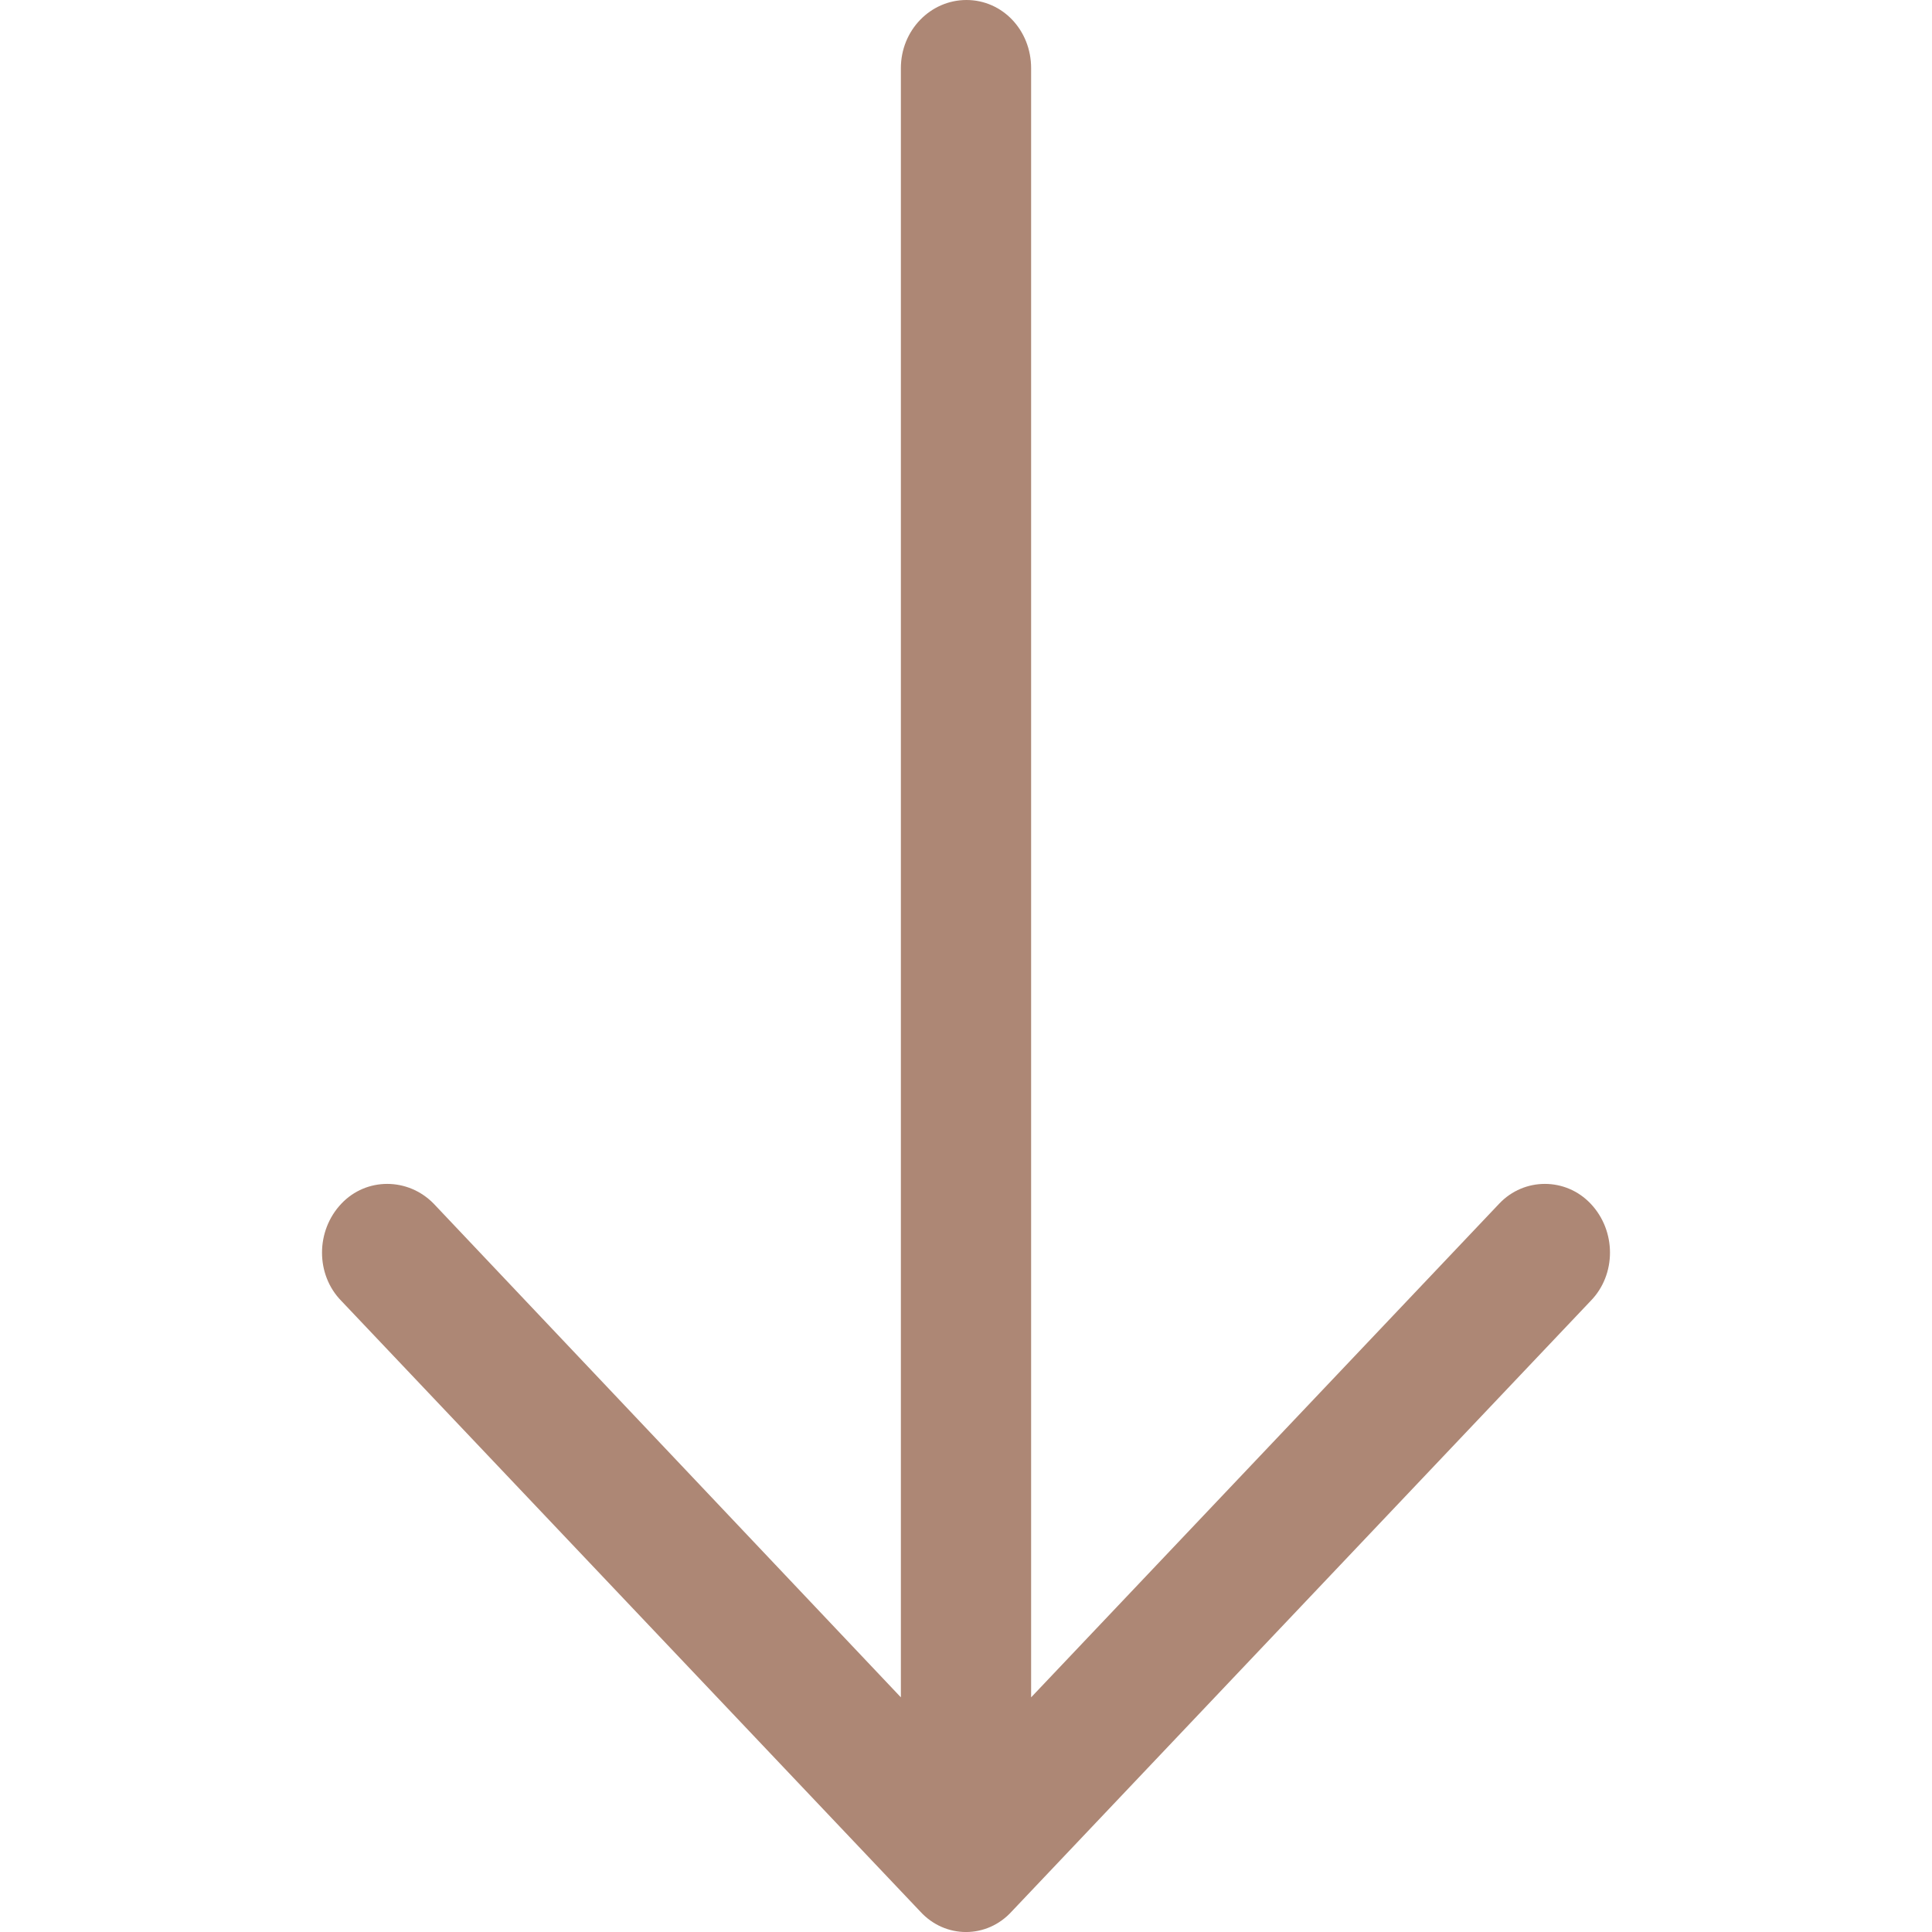 <svg width="24" height="24" viewBox="0 0 24 24" fill="none" xmlns="http://www.w3.org/2000/svg">
<path d="M19.759 16.161C20.08 15.834 20.08 15.29 19.759 14.952C19.449 14.625 18.933 14.625 18.624 14.952L12.809 21.085V0.847C12.809 0.375 12.453 0 12.006 0C11.559 0 11.191 0.375 11.191 0.847V21.085L5.387 14.952C5.067 14.625 4.55 14.625 4.241 14.952C3.92 15.29 3.92 15.835 4.241 16.161L11.432 23.746C11.742 24.085 12.258 24.085 12.567 23.746L19.759 16.161Z" fill="#AD8775"/>
</svg>

